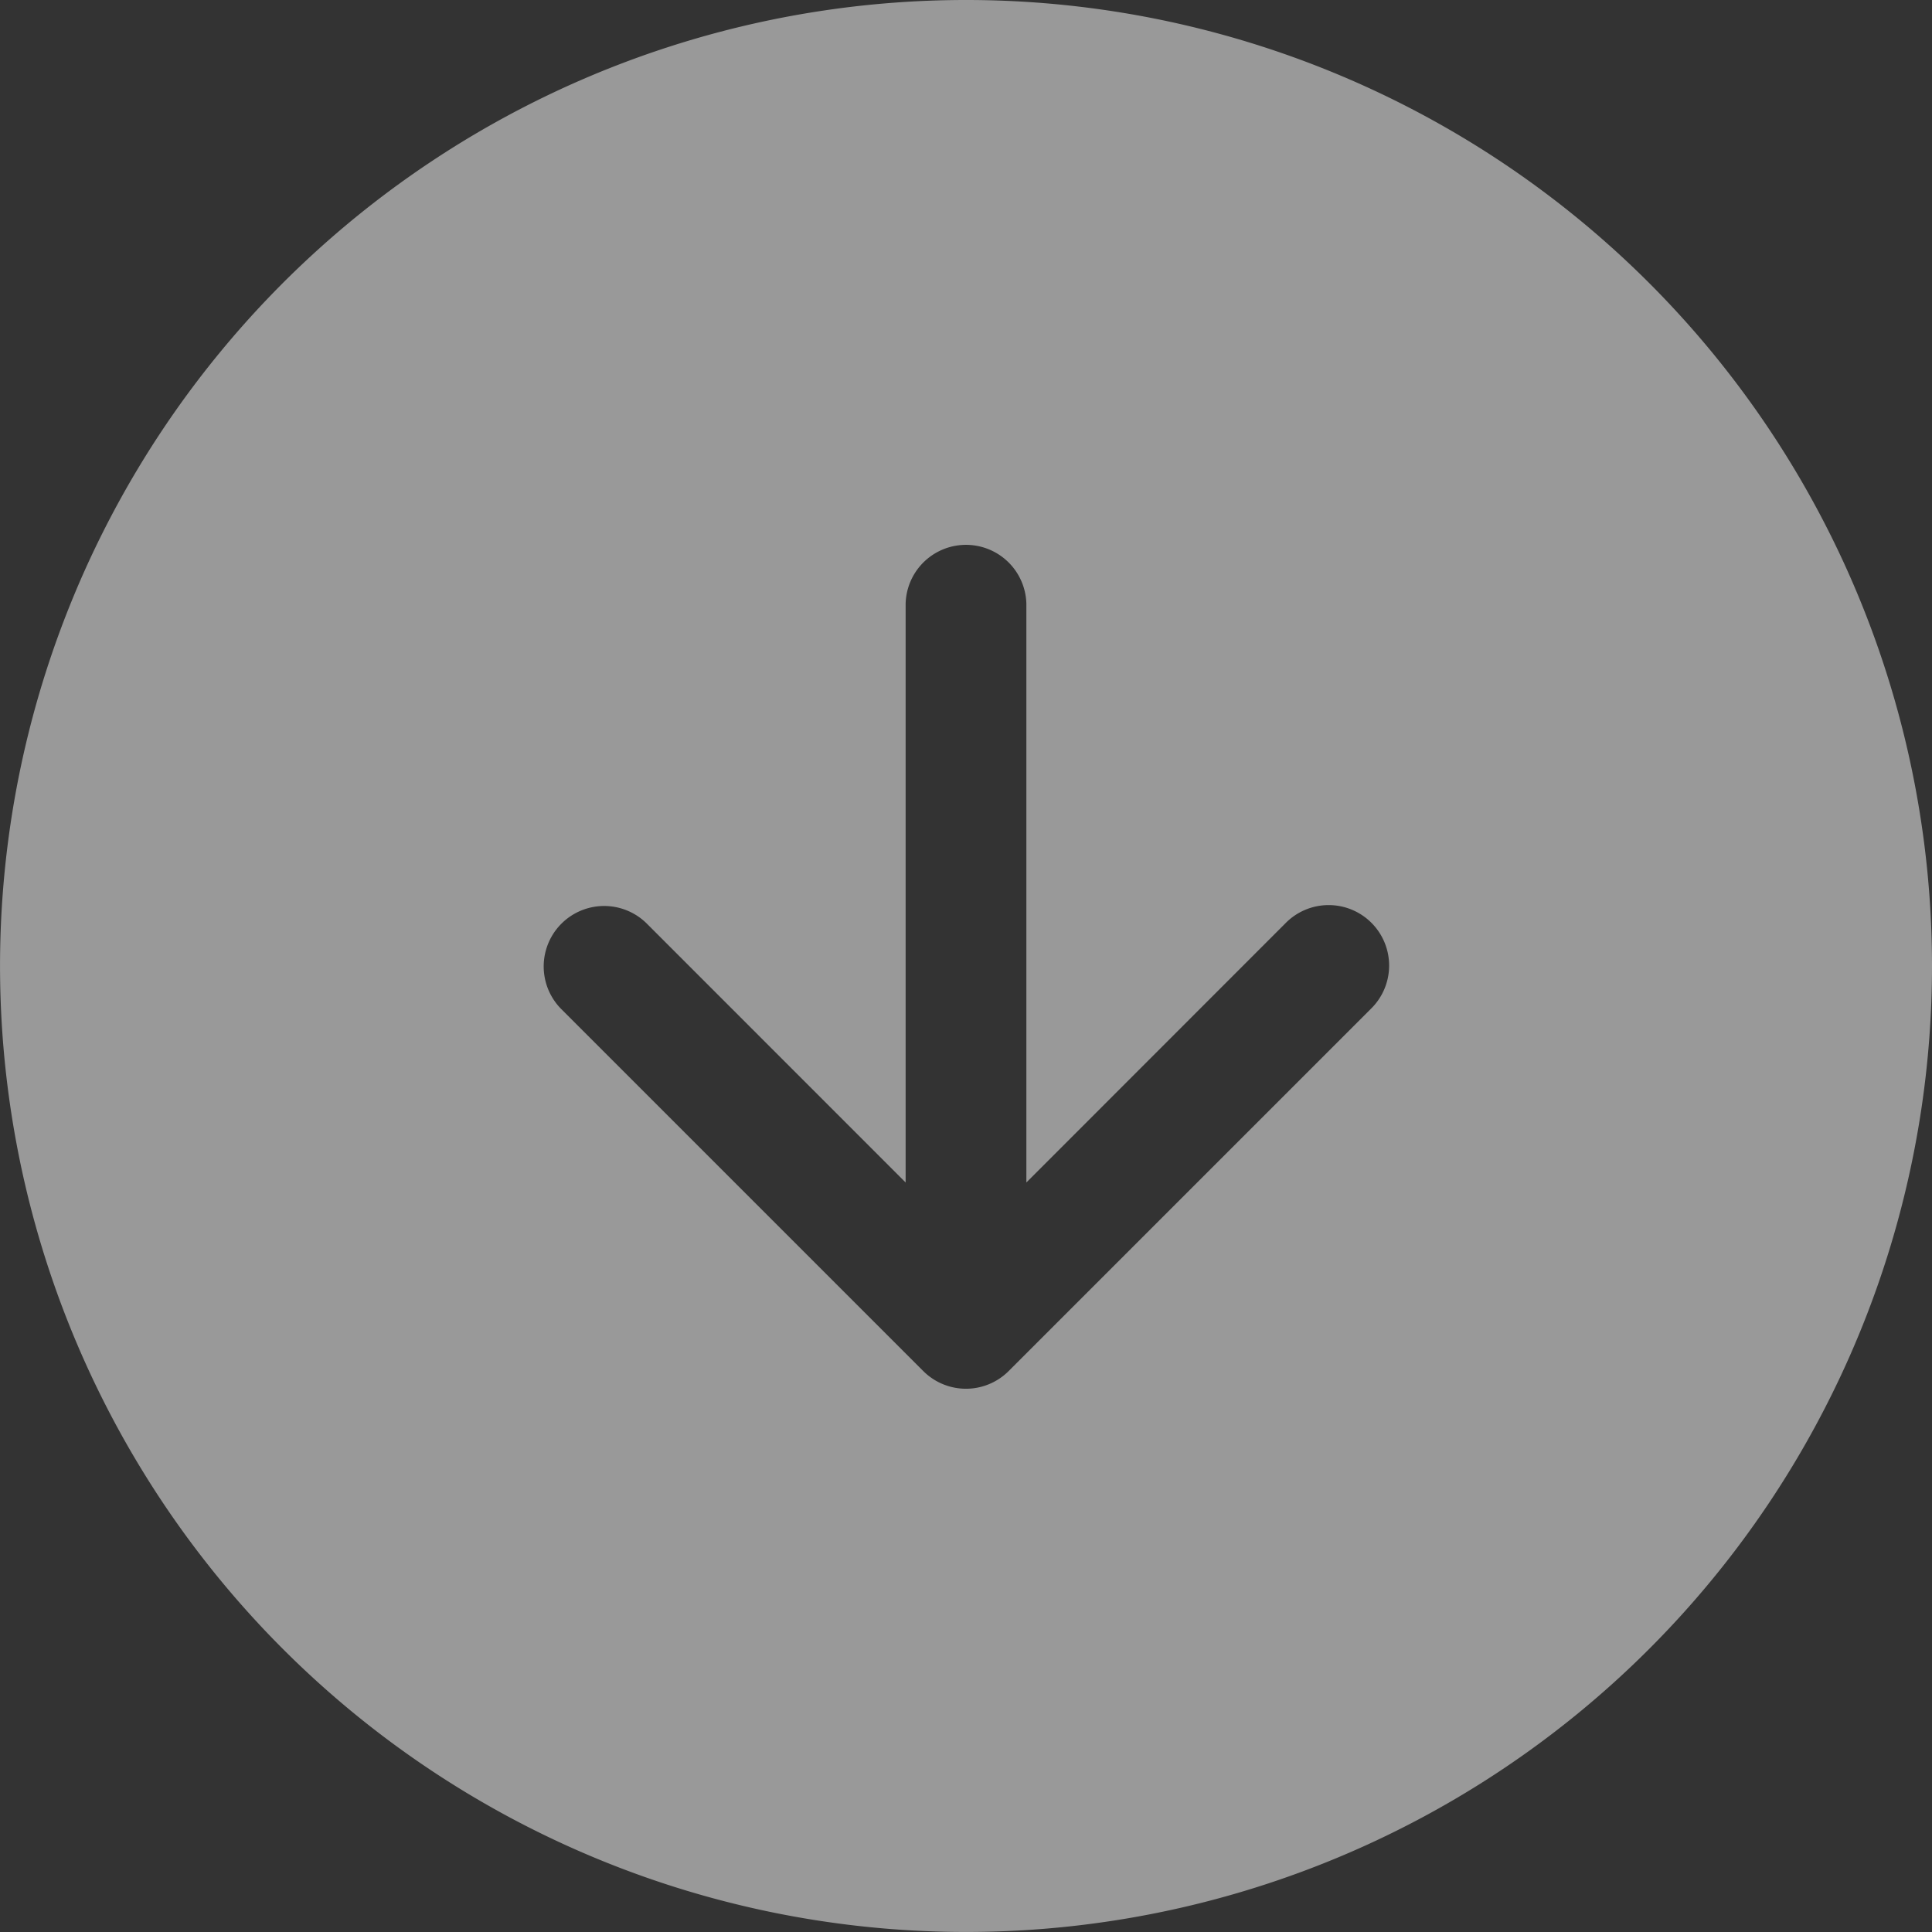 <svg xmlns="http://www.w3.org/2000/svg" width="51.541" height="51.541" viewBox="0 0 51.541 51.541">
  <rect x="0" y="0" width="51.541" height="51.541" fill="#333333" stroke="none"/>
  <g id="arrow-down-circle-fill" opacity="0.5">
    <path id="Path_3220" data-name="Path 3220" d="M51.541,25.77A25.77,25.77,0,1,1,25.77,0,25.77,25.77,0,0,1,51.541,25.77Zm-24.16-9.664a1.611,1.611,0,0,0-3.221,0V31.546l-6.914-6.916a1.613,1.613,0,0,0-2.281,2.281l9.664,9.664a1.611,1.611,0,0,0,2.281,0l9.664-9.664a1.613,1.613,0,1,0-2.281-2.281l-6.912,6.916Z" fill="#fff" fill-rule="evenodd"/>
  </g>
</svg>

